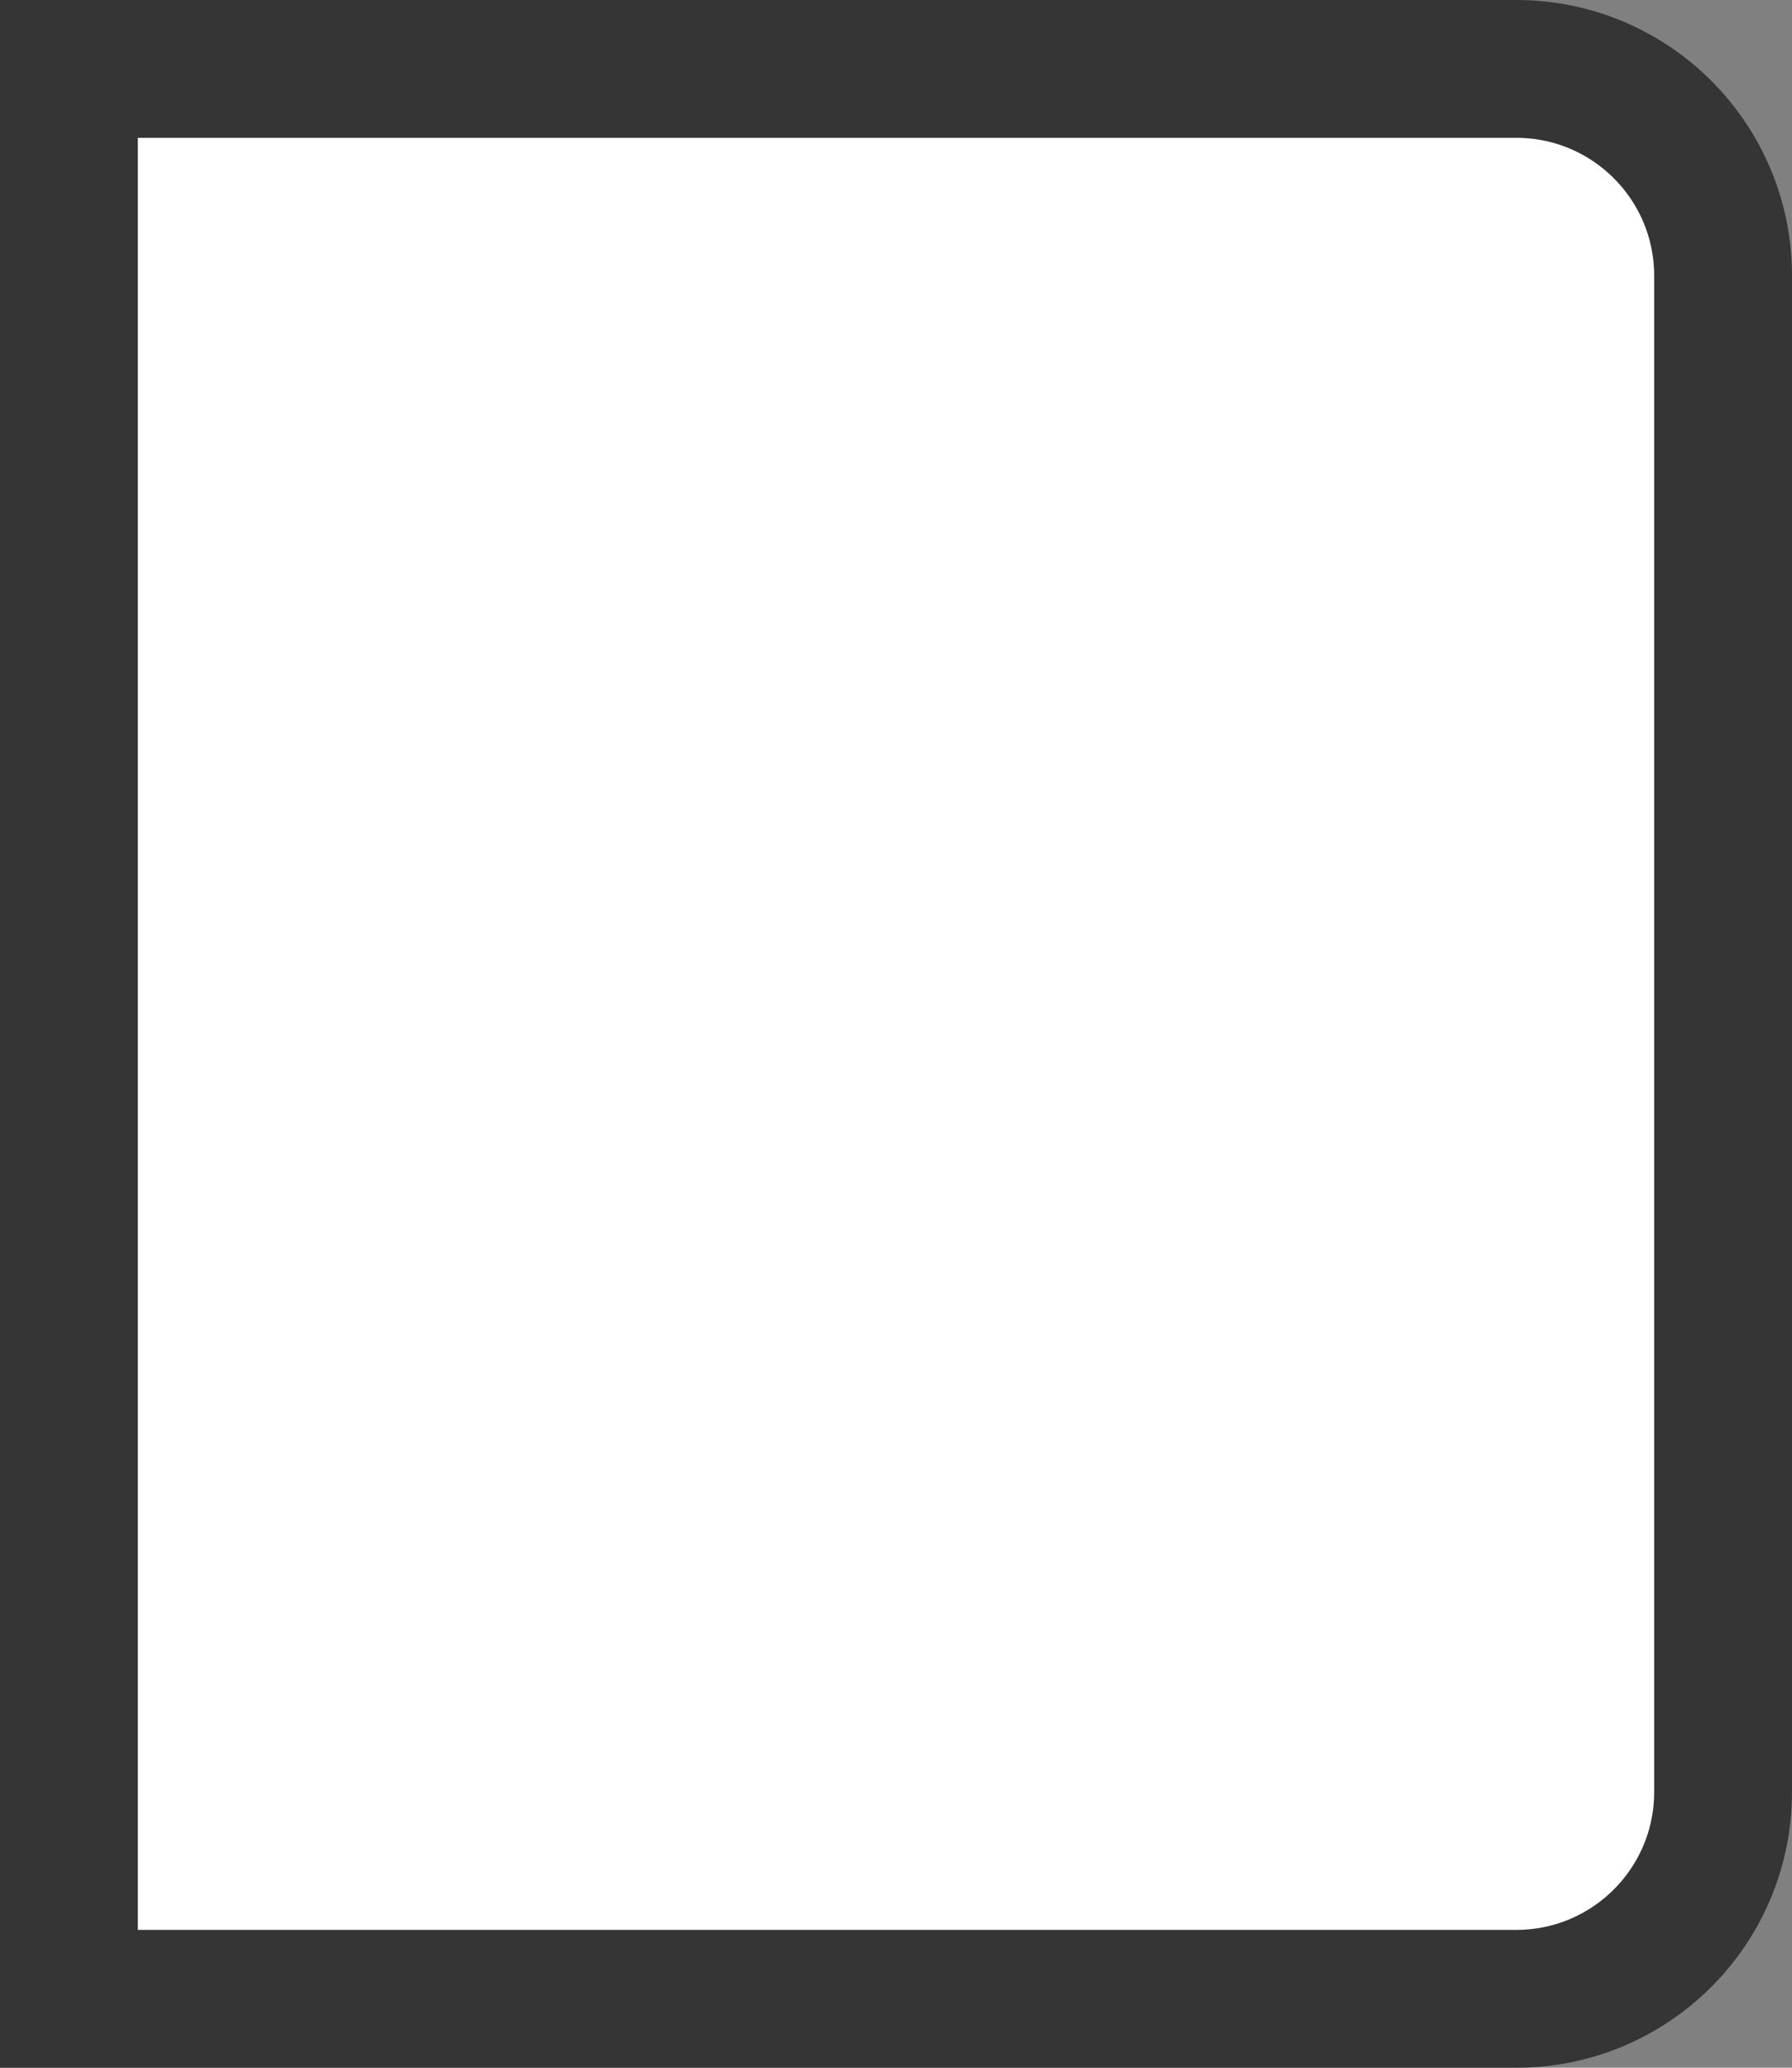 <svg
    xmlns="http://www.w3.org/2000/svg"
    fill="#ffffff74"
    viewBox="0 0 65 75"
    class="book-page"
>
    <rect x="0" y="0" width="65" height="75" fill="#808080" stroke="none"/>
    <path
        stroke-linecap="round"
        stroke-width="4"
        stroke="#9356DC"
        d="M40 20H15"
    ></path>
    <path
        stroke-linecap="round"
        stroke-width="4"
        stroke="#F5EDFF"
        d="M49 30L15 30"
    ></path>
    <path
        stroke-width="5"
        stroke="#353535"
        d="M2.5 2.5H55C59.142 2.5 62.5 5.858 62.5 10V65C62.5 69.142 59.142 72.5 55 72.5H2.5V2.5Z"
    ></path>
</svg>
